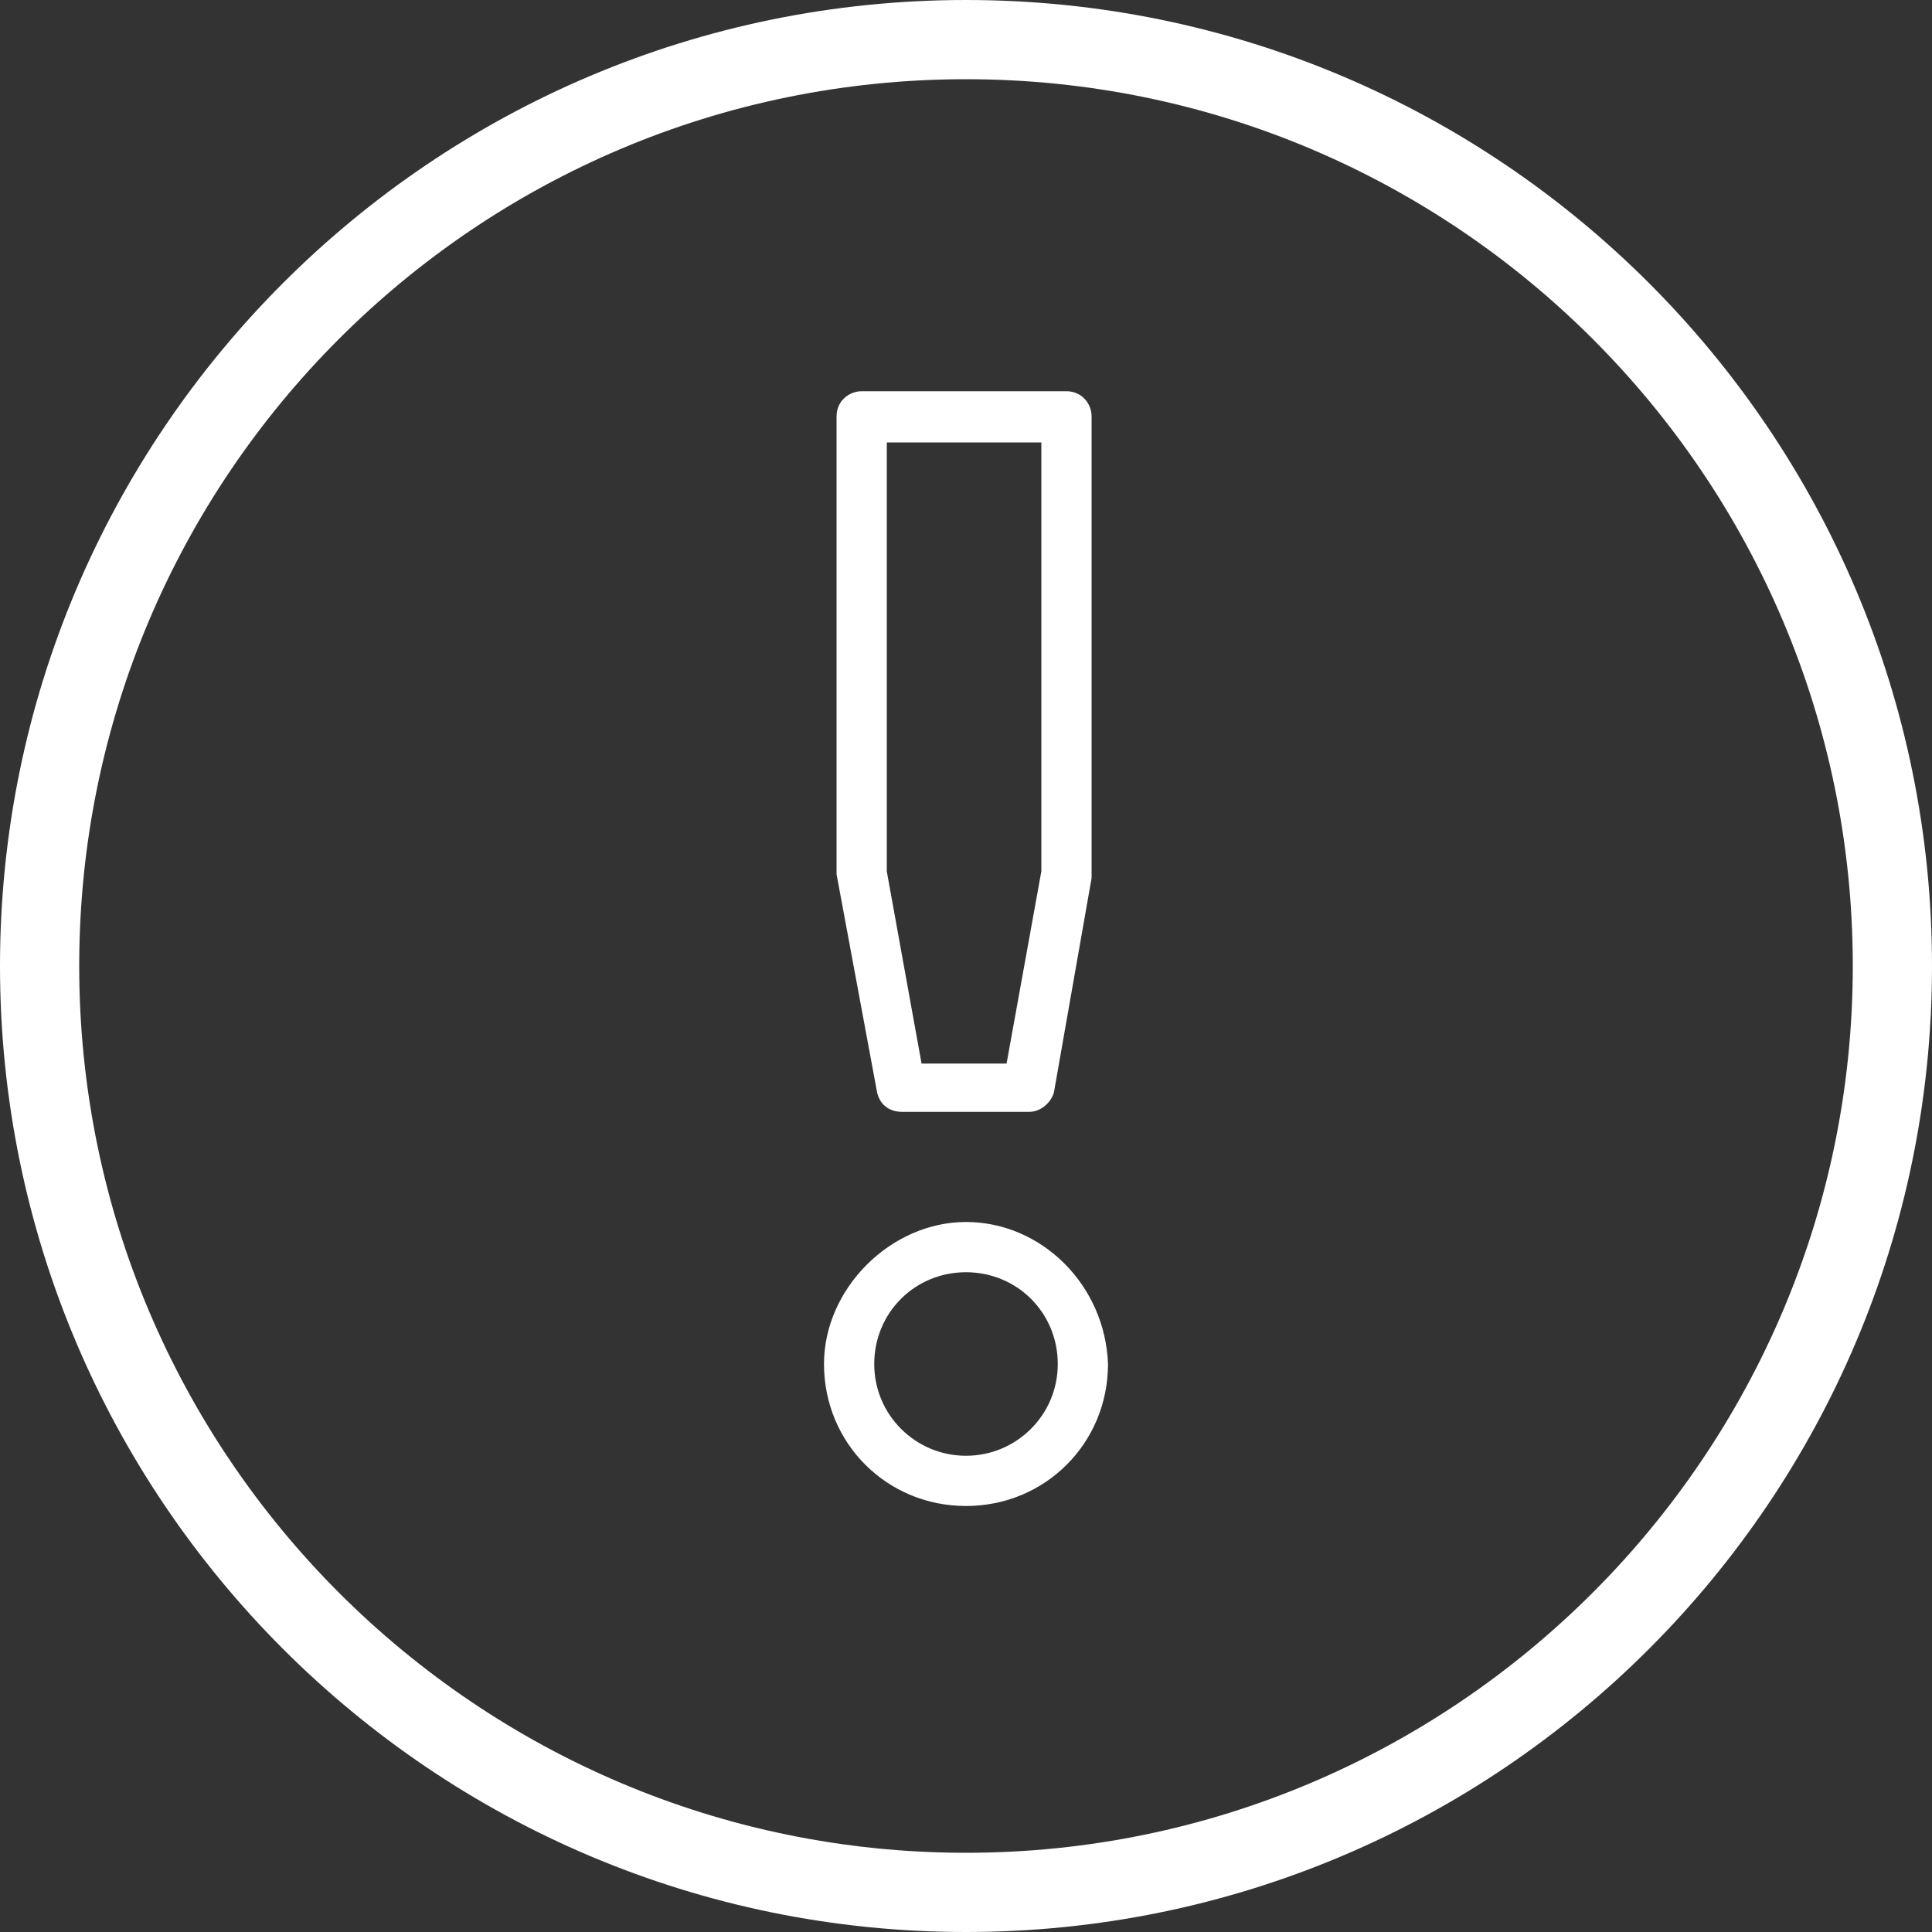 <?xml version="1.0" encoding="utf-8"?>
<!-- Generator: Adobe Illustrator 23.0.4, SVG Export Plug-In . SVG Version: 6.00 Build 0)  -->
<svg version="1.1" id="Layer_1" xmlns="http://www.w3.org/2000/svg" xmlns:xlink="http://www.w3.org/1999/xlink" x="0px" y="0px"
	 viewBox="0 0 200 200" style="enable-background:new 0 0 200 200;" xml:space="preserve">
<rect x="0" y="0" width="200" height="200" fill="#333333" stroke="none"/>
<style type="text/css">
	.st0{fill:#FFFFFF;}
</style>
<path class="st0" d="M100,126.5c-7.8,0-14.7,6.9-14.7,14.7c0,8.2,6.5,14.7,14.7,14.7s14.7-6.5,14.7-14.7
	C114.4,133,107.8,126.5,100,126.5z M100,150.7c-5.2,0-9.5-4.2-9.5-9.5s4.2-9.5,9.5-9.5s9.5,4.2,9.5,9.5S105.2,150.7,100,150.7z
	 M90.8,113.1c0.3,1.3,1.3,2,2.6,2h13.1c1.3,0,2.3-1,2.6-2l3.9-22.2v-0.3V43.1c0-1.3-1-2.6-2.6-2.6H89.2c-1.3,0-2.6,1-2.6,2.6v47.1
	v0.3L90.8,113.1z M91.8,45.8h16v44.4l-3.6,19.9h-8.8l-3.6-19.9V45.8z M100,8.2c50.7,0,91.8,41.2,91.8,91.8s-41.2,91.8-91.8,91.8
	S8.2,150.7,8.2,100S49.3,8.2,100,8.2 M100,0C44.8,0,0,44.8,0,100s44.8,100,100,100s100-44.8,100-100S155.2,0,100,0L100,0z"/>
</svg>
